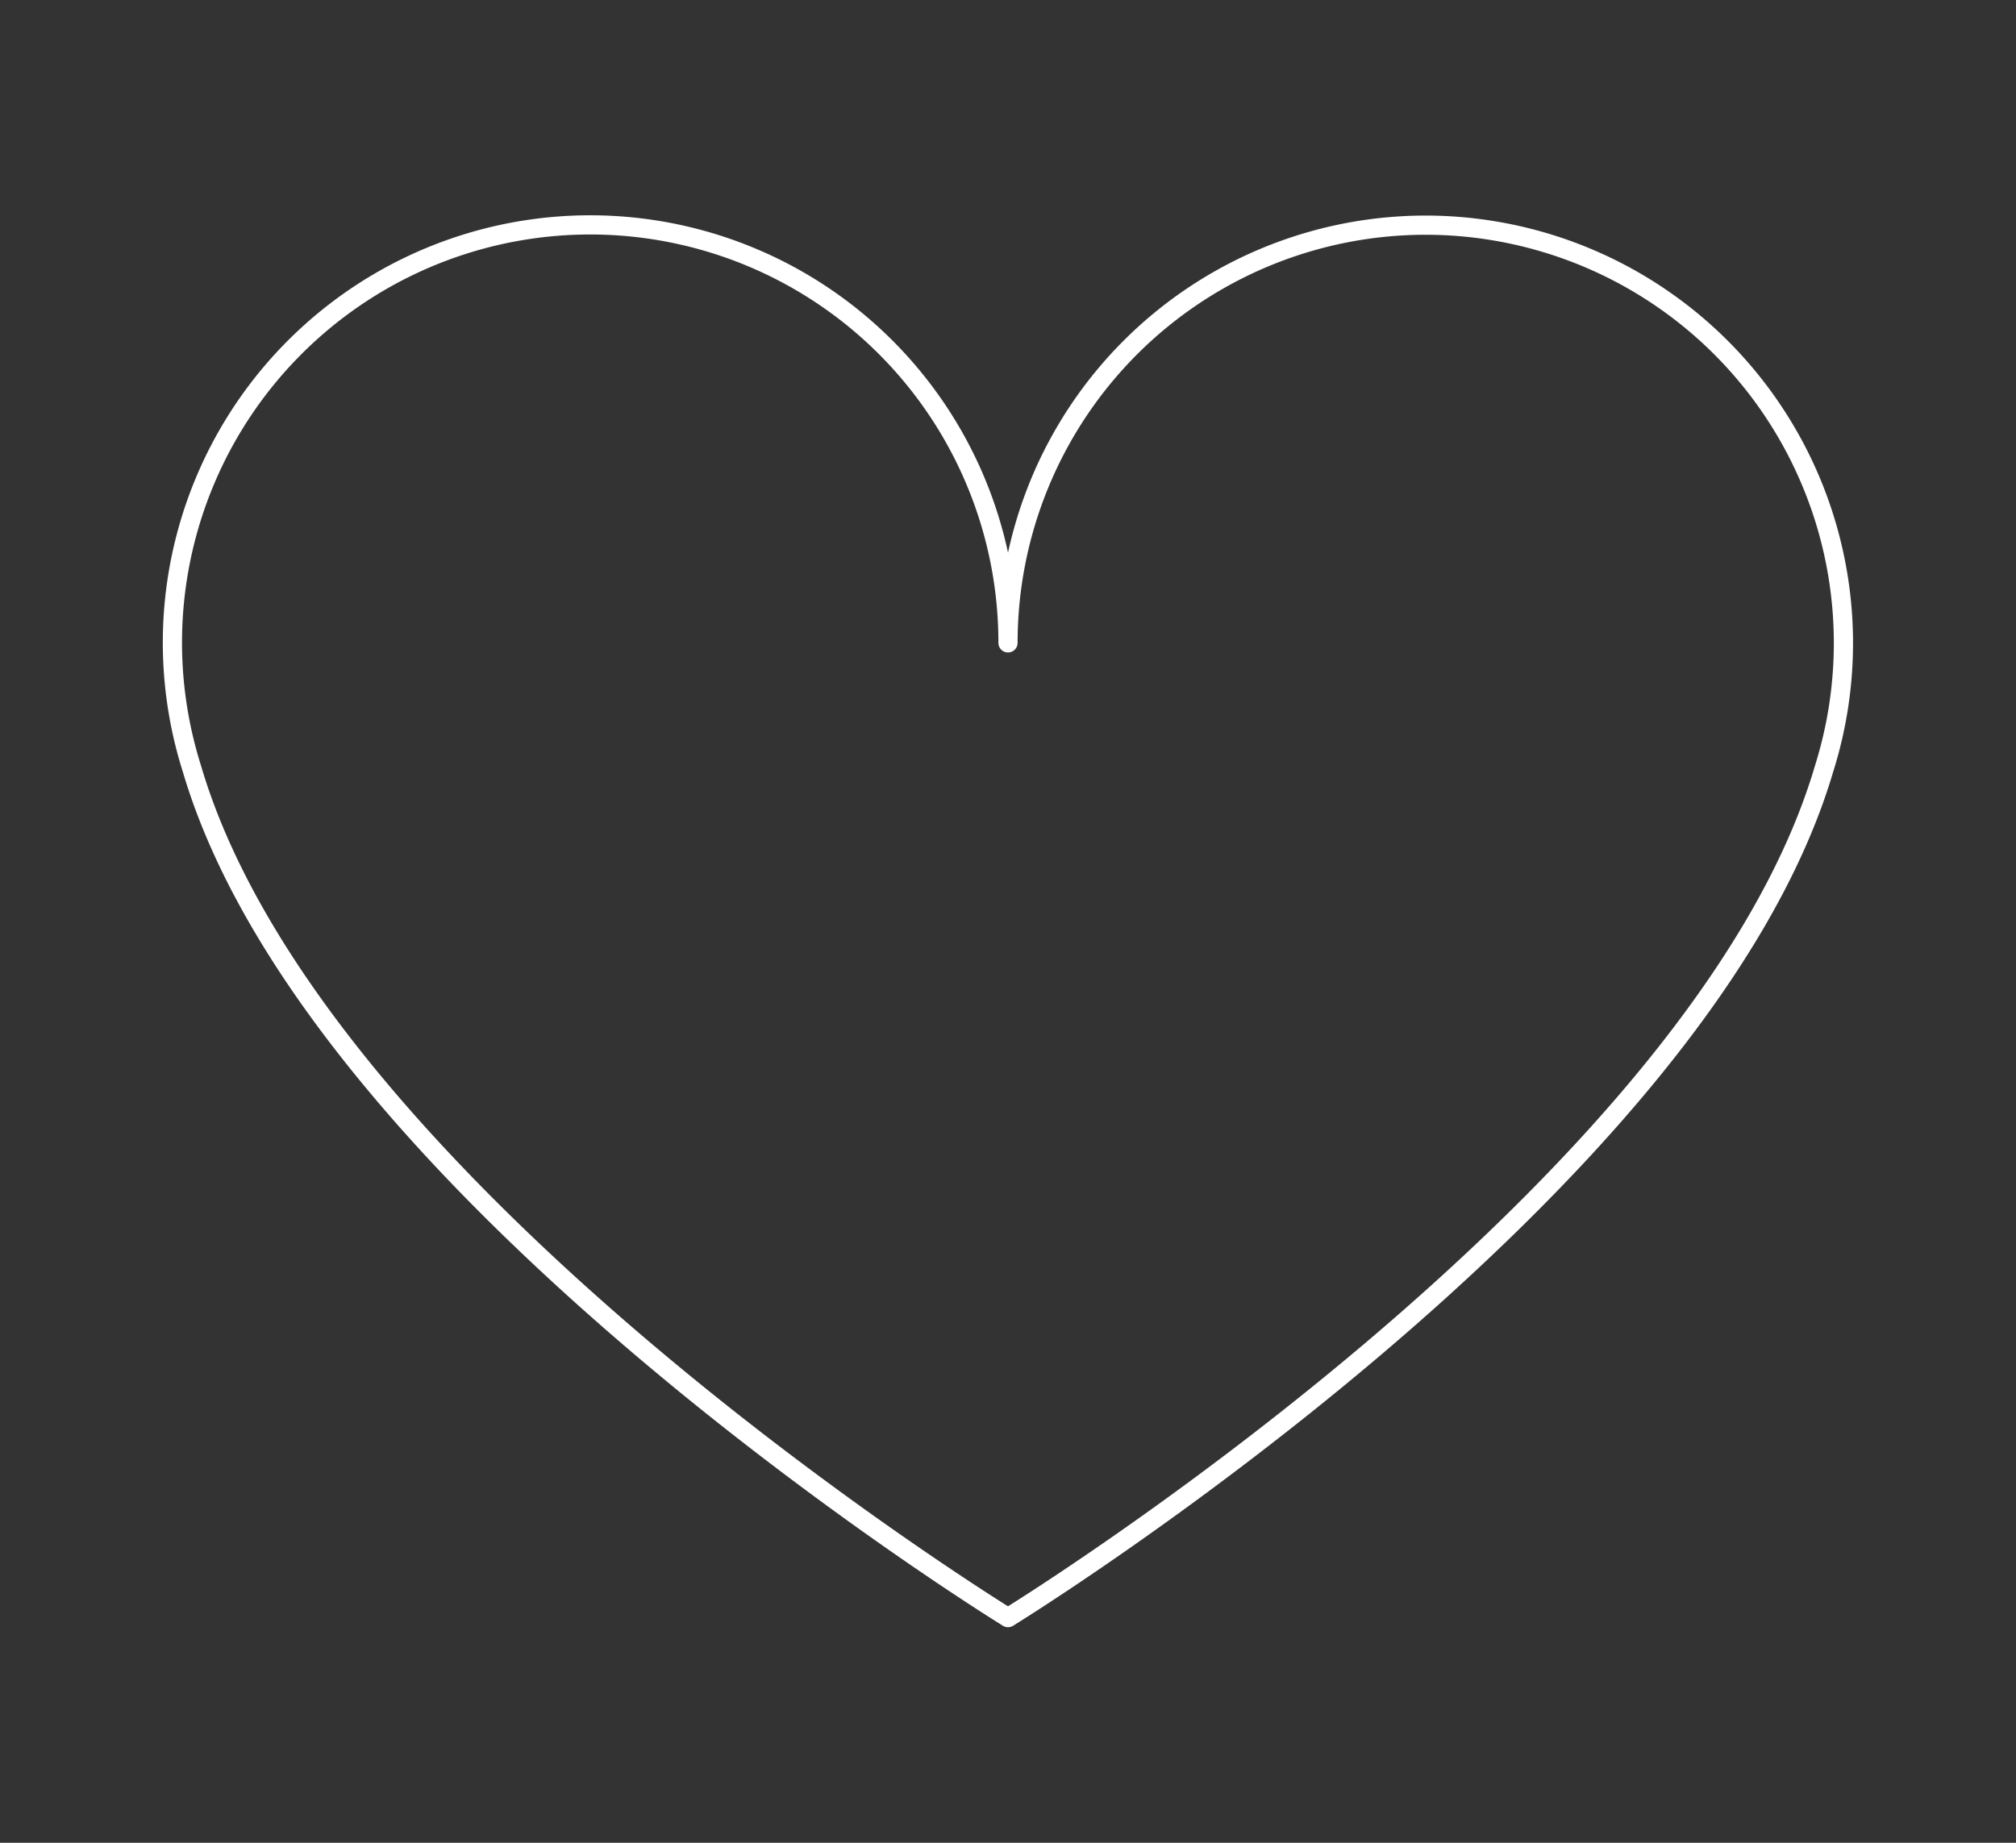 <svg xmlns="http://www.w3.org/2000/svg" viewBox="0 0 105 96"><rect x="0" y="0" width="105" height="96" fill="#333333" stroke="none"/><defs><style>.cls-1,.cls-2{fill:none;}.cls-1{stroke:#ffffff;stroke-linecap:round;stroke-linejoin:round;}</style></defs><title>Asset 3</title><g id="Layer_2" data-name="Layer 2"><g id="Layer_1-2" data-name="Layer 1"><path class="cls-1" d="M74.26,11.73A21.76,21.76,0,0,0,52.5,33.49,21.76,21.76,0,1,0,10,40.06C16.51,62.15,52.5,84.27,52.5,84.27S88.49,62.15,95,40.06A21.77,21.77,0,0,0,74.26,11.73Z"/><rect class="cls-2" width="105" height="96"/></g></g></svg>